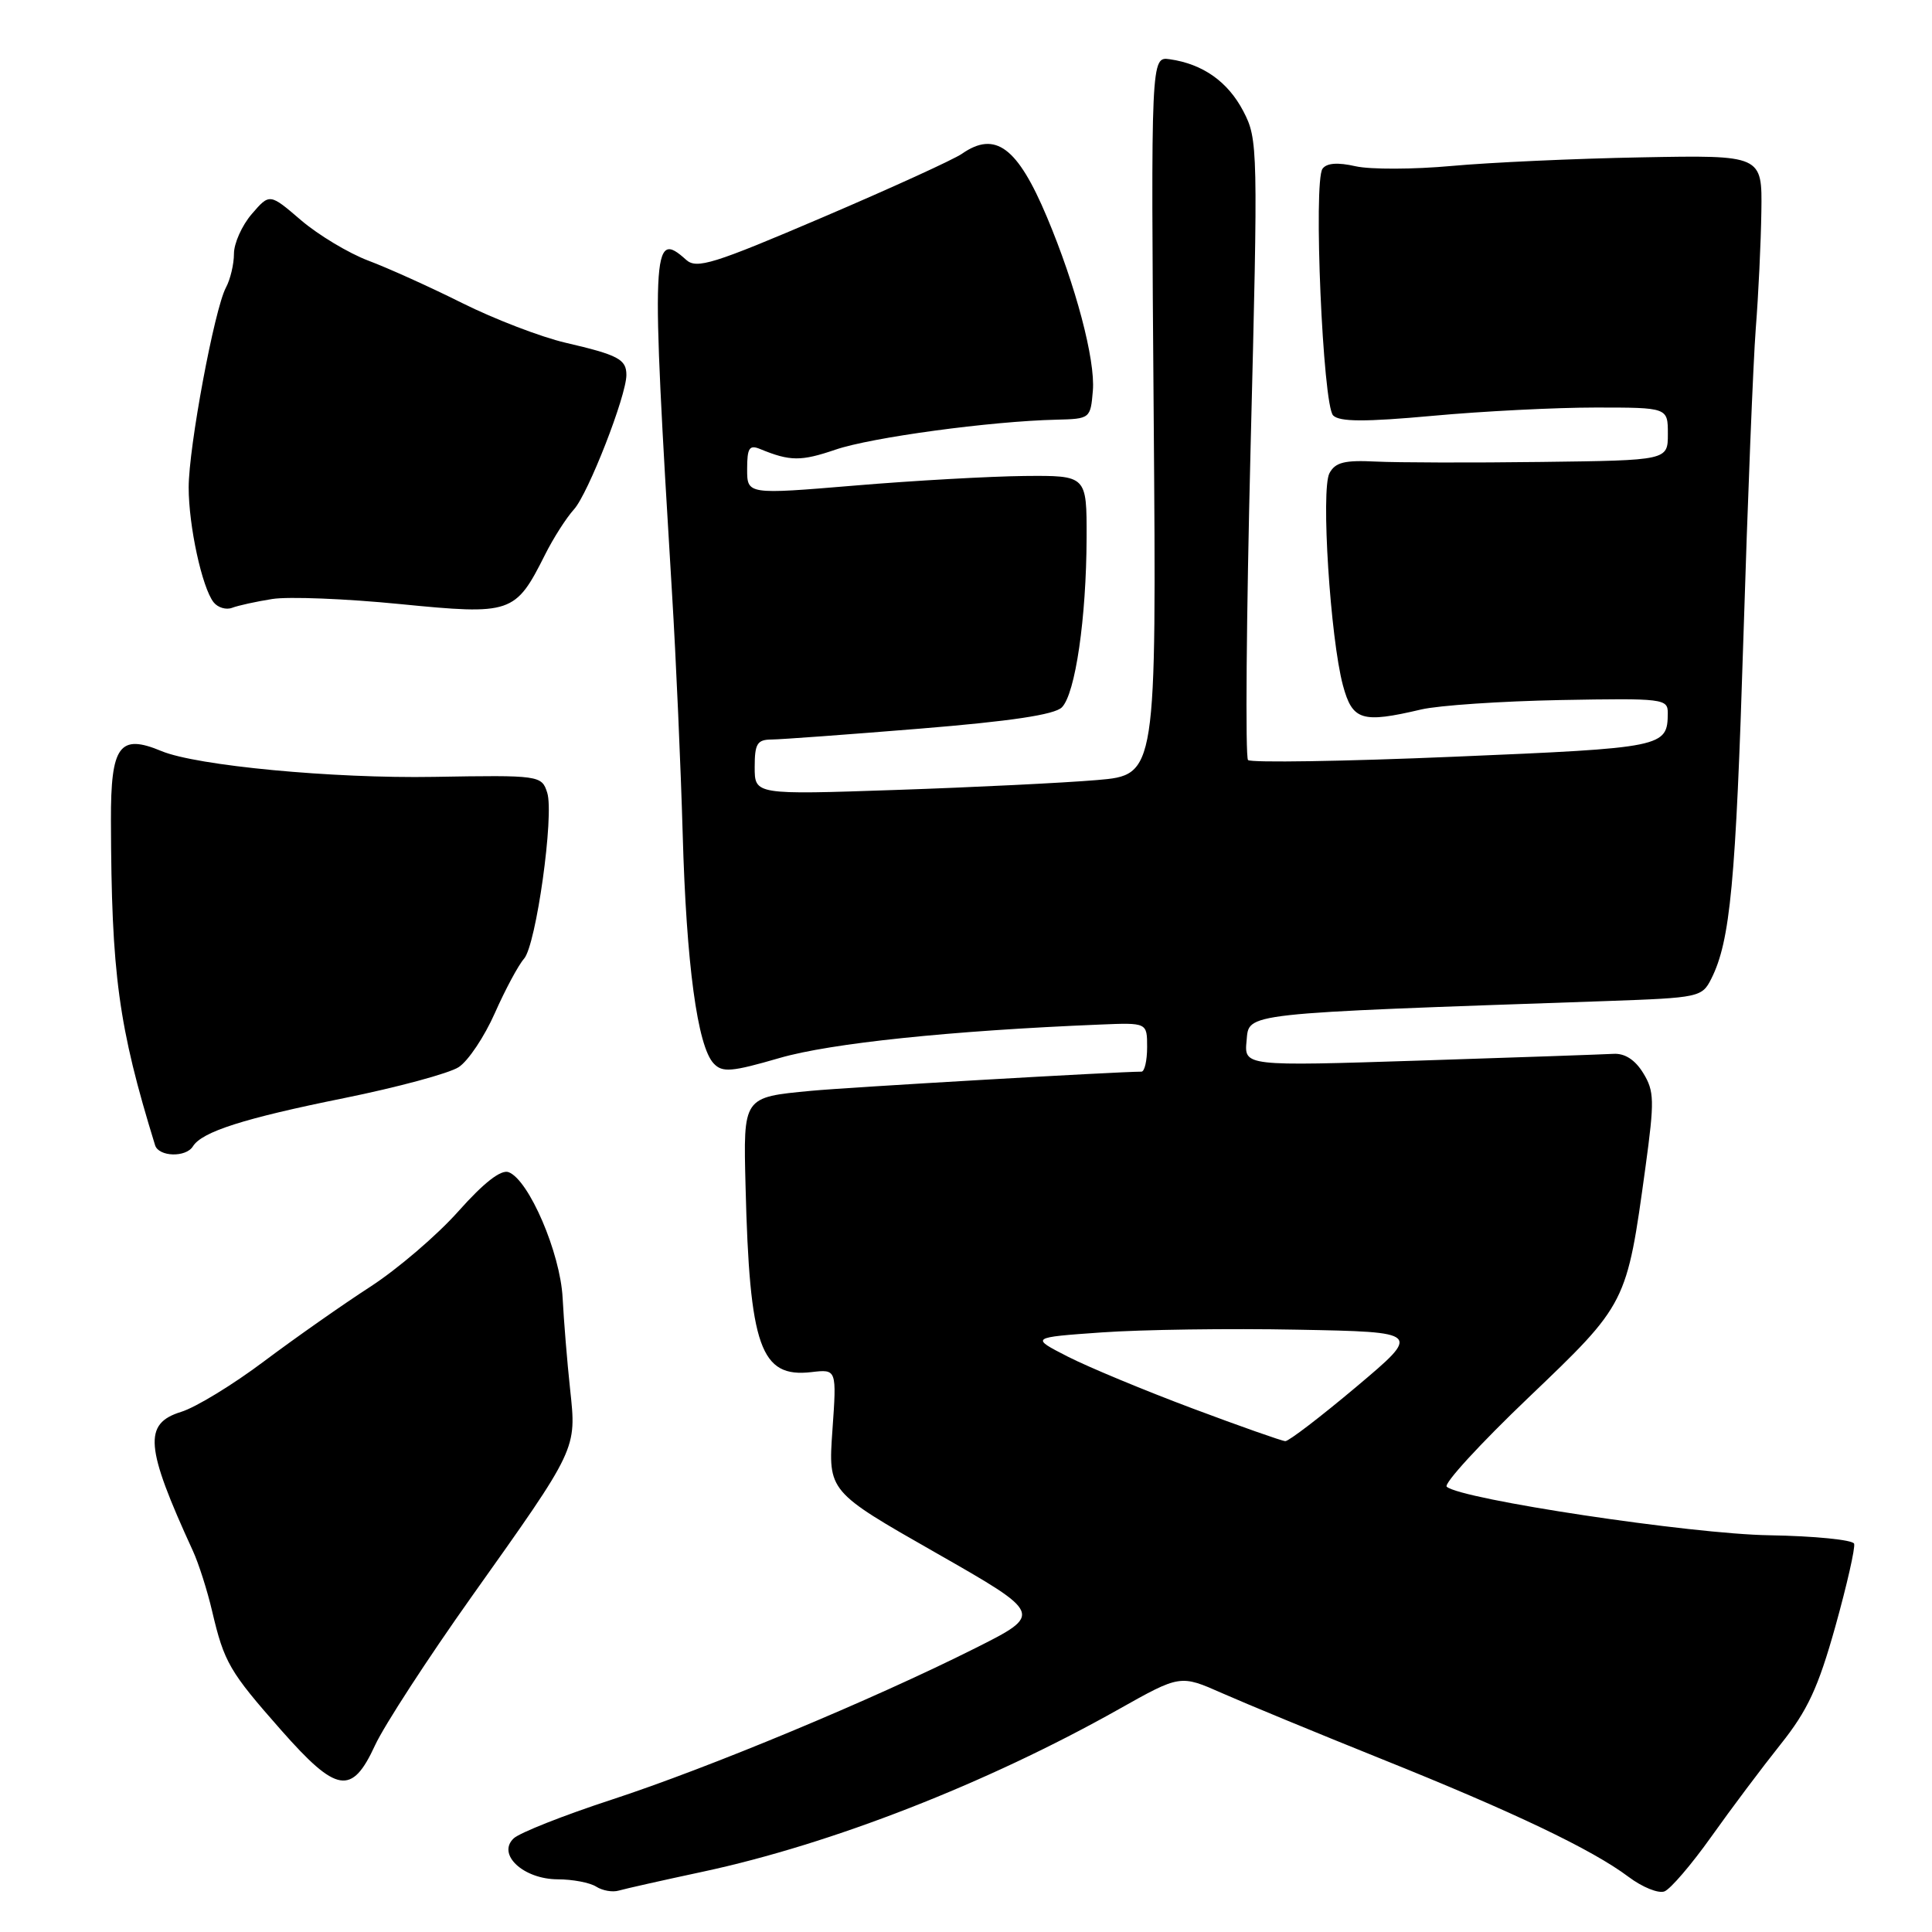 <?xml version="1.0" encoding="UTF-8" standalone="no"?>
<!DOCTYPE svg PUBLIC "-//W3C//DTD SVG 1.1//EN" "http://www.w3.org/Graphics/SVG/1.1/DTD/svg11.dtd" >
<svg xmlns="http://www.w3.org/2000/svg" xmlns:xlink="http://www.w3.org/1999/xlink" version="1.1" viewBox="0 0 256 256">
 <g >
 <path fill="currentColor"
d=" M 93.18 248.00 C 110.19 244.35 130.75 236.32 148.21 226.50 C 156.39 221.90 156.39 221.90 161.95 224.36 C 165.00 225.71 174.47 229.62 183.00 233.05 C 200.52 240.08 210.97 245.07 215.80 248.70 C 217.61 250.06 219.75 250.93 220.55 250.62 C 221.35 250.31 224.14 247.05 226.75 243.38 C 229.36 239.70 233.50 234.19 235.94 231.13 C 239.53 226.63 240.92 223.62 243.19 215.53 C 244.73 210.01 245.85 205.07 245.68 204.55 C 245.51 204.04 240.45 203.53 234.43 203.43 C 224.08 203.27 193.62 198.68 191.70 197.00 C 191.26 196.61 196.13 191.30 202.53 185.19 C 215.59 172.71 215.54 172.80 218.03 154.68 C 219.24 145.82 219.21 144.59 217.73 142.18 C 216.65 140.42 215.29 139.55 213.79 139.64 C 212.53 139.71 201.00 140.12 188.18 140.53 C 164.85 141.28 164.85 141.28 165.18 137.89 C 165.53 134.18 164.10 134.33 213.00 132.64 C 225.16 132.21 225.53 132.13 226.76 129.68 C 229.27 124.69 230.00 116.96 231.01 84.50 C 231.57 66.35 232.31 47.90 232.65 43.50 C 233.00 39.10 233.33 32.14 233.39 28.02 C 233.50 20.55 233.50 20.55 217.50 20.85 C 208.70 21.01 197.38 21.53 192.34 21.99 C 187.31 22.45 181.58 22.47 179.62 22.03 C 177.25 21.49 175.79 21.60 175.24 22.36 C 174.01 24.08 175.28 53.69 176.65 55.05 C 177.50 55.90 180.85 55.92 189.82 55.10 C 196.43 54.49 206.15 54.00 211.42 54.00 C 221.00 54.00 221.00 54.00 221.00 57.50 C 221.00 61.00 221.00 61.00 204.25 61.21 C 195.04 61.33 185.17 61.30 182.31 61.16 C 178.16 60.95 176.93 61.26 176.16 62.70 C 175.01 64.84 176.27 84.59 177.95 90.83 C 179.21 95.48 180.45 95.86 188.31 94.01 C 190.61 93.47 198.91 92.91 206.75 92.76 C 220.43 92.51 221.00 92.58 220.99 94.50 C 220.95 99.01 220.51 99.10 192.67 100.27 C 178.04 100.89 165.75 101.08 165.37 100.71 C 165.00 100.33 165.15 81.69 165.71 59.29 C 166.71 19.53 166.69 18.47 164.75 14.74 C 162.70 10.82 159.39 8.48 155.00 7.85 C 152.50 7.50 152.50 7.50 152.87 55.10 C 153.24 102.69 153.24 102.69 145.37 103.36 C 141.04 103.73 129.06 104.32 118.75 104.67 C 100.00 105.31 100.00 105.31 100.00 101.65 C 100.00 98.54 100.33 98.00 102.25 97.99 C 103.49 97.98 112.33 97.33 121.90 96.55 C 133.92 95.57 139.73 94.70 140.70 93.73 C 142.49 91.94 143.95 81.88 143.98 71.25 C 144.00 63.00 144.00 63.00 135.75 63.07 C 131.21 63.12 121.09 63.68 113.25 64.34 C 99.00 65.53 99.00 65.53 99.00 62.16 C 99.00 59.34 99.29 58.90 100.75 59.51 C 104.69 61.13 106.14 61.14 110.71 59.58 C 115.44 57.96 131.27 55.81 140.00 55.61 C 144.45 55.50 144.50 55.46 144.81 51.76 C 145.15 47.68 142.54 37.82 138.72 28.75 C 134.83 19.50 131.89 17.30 127.47 20.37 C 126.39 21.13 118.08 24.92 109.00 28.80 C 94.52 34.99 92.31 35.68 90.92 34.43 C 86.35 30.30 86.25 32.62 89.04 78.50 C 89.58 87.30 90.21 101.70 90.46 110.50 C 90.94 127.70 92.41 138.65 94.57 140.92 C 95.72 142.14 96.93 142.04 103.30 140.19 C 110.04 138.23 125.97 136.57 145.75 135.76 C 152.00 135.50 152.00 135.50 152.00 138.75 C 152.00 140.54 151.66 142.00 151.25 142.00 C 148.13 142.00 112.26 144.08 107.47 144.54 C 98.42 145.40 98.49 145.29 98.79 157.20 C 99.32 178.53 100.77 182.60 107.53 181.81 C 110.87 181.42 110.87 181.42 110.30 189.52 C 109.73 197.62 109.73 197.62 123.98 205.74 C 138.23 213.87 138.23 213.87 129.17 218.42 C 115.62 225.22 93.96 234.24 81.00 238.48 C 74.67 240.55 68.86 242.85 68.07 243.59 C 65.81 245.71 69.34 249.00 73.90 249.02 C 75.88 249.02 78.17 249.46 79.00 249.99 C 79.83 250.52 81.17 250.76 82.00 250.51 C 82.83 250.27 87.85 249.14 93.18 248.00 Z  M 49.70 231.25 C 50.91 228.64 56.68 219.75 62.54 211.50 C 76.55 191.78 76.40 192.09 75.54 184.06 C 75.15 180.45 74.71 175.01 74.55 171.97 C 74.24 166.02 70.09 156.35 67.40 155.32 C 66.39 154.94 64.14 156.68 60.74 160.50 C 57.91 163.68 52.65 168.18 49.05 170.51 C 45.45 172.84 39.12 177.28 35.00 180.37 C 30.88 183.47 25.93 186.49 24.00 187.08 C 18.97 188.64 19.23 191.71 25.56 205.50 C 26.32 207.15 27.47 210.75 28.11 213.50 C 29.71 220.30 30.40 221.48 37.25 229.25 C 44.63 237.62 46.62 237.94 49.70 231.25 Z  M 25.56 151.90 C 26.76 149.96 32.31 148.19 45.57 145.51 C 52.68 144.07 59.53 142.22 60.78 141.40 C 62.04 140.58 64.19 137.36 65.57 134.24 C 66.95 131.12 68.69 127.88 69.44 127.03 C 71.04 125.22 73.45 107.99 72.51 105.04 C 71.78 102.74 71.49 102.70 57.50 102.94 C 44.11 103.17 26.03 101.46 21.39 99.52 C 15.83 97.20 14.67 98.79 14.70 108.70 C 14.76 129.13 15.68 135.95 20.55 151.75 C 21.03 153.29 24.63 153.40 25.56 151.90 Z  M 36.08 79.37 C 38.22 79.03 45.83 79.33 52.98 80.04 C 67.79 81.50 68.29 81.33 72.22 73.50 C 73.32 71.30 75.05 68.60 76.05 67.50 C 77.93 65.43 83.00 52.45 83.00 49.69 C 83.00 47.61 81.94 47.04 74.92 45.41 C 71.67 44.65 65.52 42.29 61.25 40.16 C 56.99 38.03 51.38 35.50 48.79 34.53 C 46.20 33.55 42.20 31.15 39.90 29.19 C 35.73 25.61 35.73 25.61 33.36 28.36 C 32.06 29.87 31.00 32.24 31.00 33.62 C 31.00 35.00 30.52 37.03 29.93 38.12 C 28.41 40.98 25.00 59.25 25.00 64.59 C 25.00 69.69 26.77 77.84 28.30 79.80 C 28.86 80.51 29.96 80.84 30.75 80.54 C 31.53 80.24 33.93 79.71 36.08 79.37 Z  M 158.00 186.62 C 151.68 184.25 144.26 181.17 141.51 179.77 C 136.52 177.22 136.52 177.22 146.01 176.55 C 151.23 176.18 162.89 176.01 171.92 176.19 C 188.34 176.50 188.34 176.50 179.73 183.75 C 174.99 187.74 170.75 190.98 170.31 190.96 C 169.86 190.94 164.32 188.99 158.00 186.62 Z "/>
</g>
</svg>